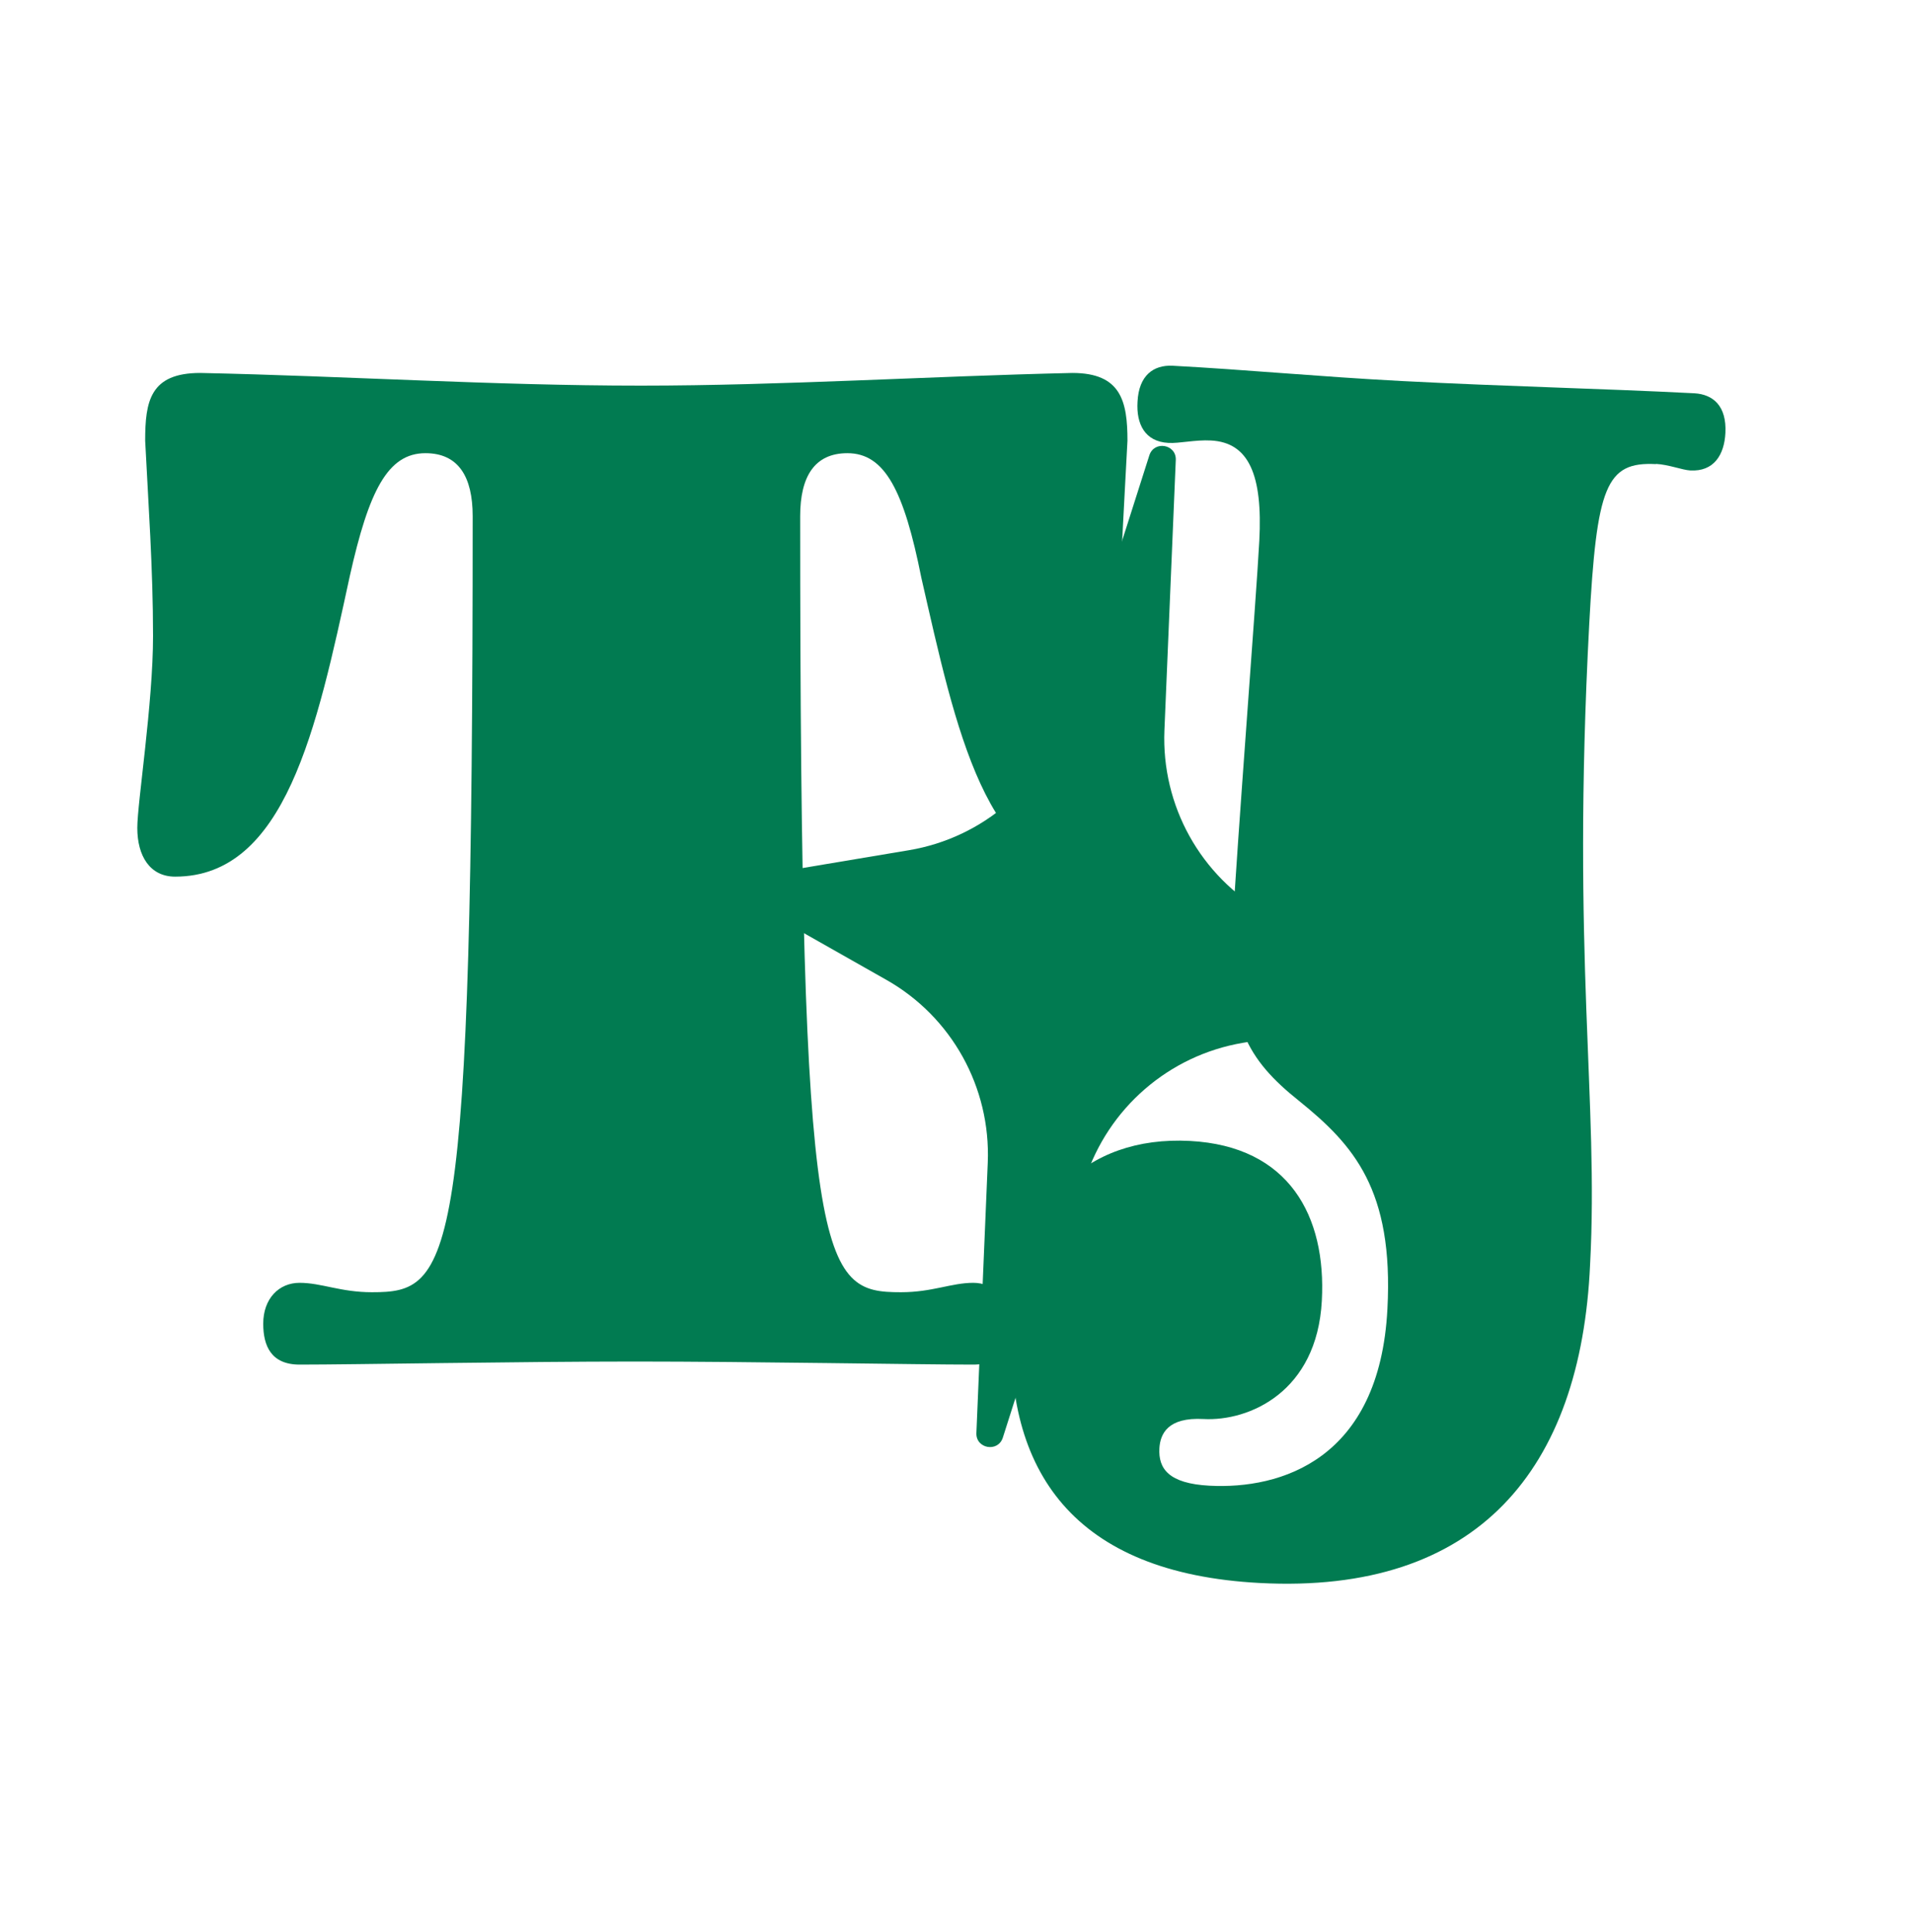 <svg id="Layer_1" class="sidebar__homelink-alt-svg" xmlns="http://www.w3.org/2000/svg" viewBox="0 0 87.5 88.39"><defs><style>.cls-1{stroke:rgba(255,255,255,0);}.cls-1,.cls-2{stroke-miterlimit:10;}.cls-1,.cls-3{fill:#017b51;}.cls-2{fill:none;stroke:#fff;}.cls-4{fill:#fff;}.cls-5{opacity:0;}</style></defs><path class="cls-3" d="M49.05,17.06c2.23,0,2.52,1.3,2.52,3.1-.14,2.81-.36,5.9-.36,8.93s.72,7.63.72,8.78c0,1.3-.58,2.23-1.73,2.23-5.11,0-6.48-6.77-8.06-13.68-.79-3.96-1.66-5.69-3.38-5.69-1.51,0-2.16,1.08-2.16,2.88,0,34.56.94,35.5,4.61,35.5,1.44,0,2.3-.43,3.31-.43.94,0,1.66.72,1.66,1.87,0,1.01-.36,1.87-1.66,1.87-2.52,0-10.15-.14-15.48-.14s-12.89.14-15.34.14c-1.3,0-1.66-.86-1.66-1.87,0-1.15.72-1.87,1.66-1.87,1.01,0,1.87.43,3.31.43,3.67,0,4.61-.94,4.61-35.5,0-1.8-.65-2.88-2.16-2.88-1.73,0-2.59,1.73-3.46,5.62-1.51,6.98-2.95,13.75-7.99,13.75-1.15,0-1.73-.94-1.73-2.23,0-1.15.72-5.69.72-8.78s-.22-6.12-.36-8.93c0-1.8.22-3.1,2.52-3.1,6.7.14,13.39.58,20.16.58,6.41,0,13.11-.43,19.73-.58Z"/><g class="cls-5"><path class="cls-2" d="M49.05,17.06c2.23,0,2.52,1.3,2.52,3.1-.14,2.81-.36,5.9-.36,8.93s.72,7.63.72,8.78c0,1.3-.58,2.23-1.73,2.23-5.11,0-6.48-6.77-8.06-13.68-.79-3.96-1.66-5.69-3.38-5.69-1.51,0-2.16,1.08-2.16,2.88,0,34.56.94,35.5,4.61,35.5,1.44,0,2.3-.43,3.31-.43.94,0,1.66.72,1.66,1.87,0,1.01-.36,1.87-1.66,1.87-2.52,0-10.15-.14-15.48-.14s-12.89.14-15.34.14c-1.3,0-1.66-.86-1.66-1.87,0-1.15.72-1.87,1.66-1.87,1.01,0,1.87.43,3.31.43,3.67,0,4.61-.94,4.61-35.5,0-1.8-.65-2.88-2.16-2.88-1.73,0-2.59,1.73-3.46,5.62-1.51,6.98-2.95,13.75-7.99,13.75-1.15,0-1.73-.94-1.73-2.23,0-1.15.72-5.69.72-8.78s-.22-6.12-.36-8.93c0-1.8.22-3.1,2.52-3.1,6.7.14,13.39.58,20.16.58,6.41,0,13.11-.43,19.73-.58Z"/></g><path class="cls-1" d="M75.75,21.23c-2.3-.12-2.72,1.01-3.06,7.34-.81,15.32.44,21.73.04,29.28-.42,9.35-5.13,15.09-15.12,14.56-8.49-.45-11.7-5.09-11.33-12.07.28-5.25,3.33-8.4,8.15-8.15,4.53.24,6.24,3.43,6.03,7.31-.22,4.17-3.32,5.52-5.41,5.41-1.65-.09-1.98.69-2.02,1.34-.05.93.42,1.61,2.29,1.71,3.24.17,7.78-1.17,8.14-8.08.29-5.46-1.55-7.51-4.04-9.52-2.42-1.93-3.27-3.56-3.05-7.8.21-3.96,1.09-15.16,1.23-17.82.16-3.02-.48-4.5-2.21-4.59-.72-.04-1.45.14-1.95.11-1.08-.06-1.47-.87-1.41-1.88.06-1.22.74-1.69,1.6-1.65,3.38.18,6.68.5,10.49.7,4.82.25,9.07.34,13.38.56.86.05,1.48.58,1.42,1.81-.05,1.01-.53,1.78-1.61,1.72-.36-.02-.99-.27-1.57-.3Z"/><path class="cls-3" d="M34.42,40.09l7.16-1.2c3.39-.57,6.18-2.99,7.23-6.26l3.76-11.8c.22-.69,1.24-.51,1.21.21l-.52,12.37c-.14,3.44,1.65,6.67,4.64,8.36l6.32,3.58c.51.29.37,1.05-.2,1.15l-7.16,1.2c-3.39.57-6.18,2.99-7.23,6.26l-3.76,11.8c-.22.69-1.24.51-1.21-.21l.52-12.37c.14-3.44-1.65-6.67-4.64-8.36l-6.32-3.58c-.51-.29-.37-1.05.2-1.15Z"/><g class="cls-5"><path class="cls-4" d="M53.52,21.13h0,0M52.65,23.85l-.4,9.52c-.16,3.83,1.81,7.38,5.15,9.28l5.38,3.05-6.1,1.02c-3.78.63-6.85,3.29-8.02,6.95l-2.89,9.08.4-9.52c.16-3.83-1.81-7.38-5.15-9.28l-5.38-3.05,6.1-1.02c3.78-.63,6.85-3.29,8.02-6.95l2.89-9.08M53.15,20.39c-.24,0-.49.14-.58.43l-3.76,11.8c-1.04,3.28-3.83,5.7-7.23,6.26l-7.16,1.2c-.57.1-.71.86-.2,1.15l6.32,3.58c2.99,1.7,4.79,4.93,4.64,8.36l-.52,12.37c-.02.41.3.64.63.64.24,0,.49-.14.58-.43l3.76-11.8c1.04-3.28,3.83-5.7,7.23-6.26l7.16-1.2c.57-.1.71-.86.2-1.15l-6.32-3.58c-2.99-1.7-4.79-4.93-4.64-8.36l.52-12.37c.02-.41-.3-.64-.63-.64h0Z"/></g></svg>